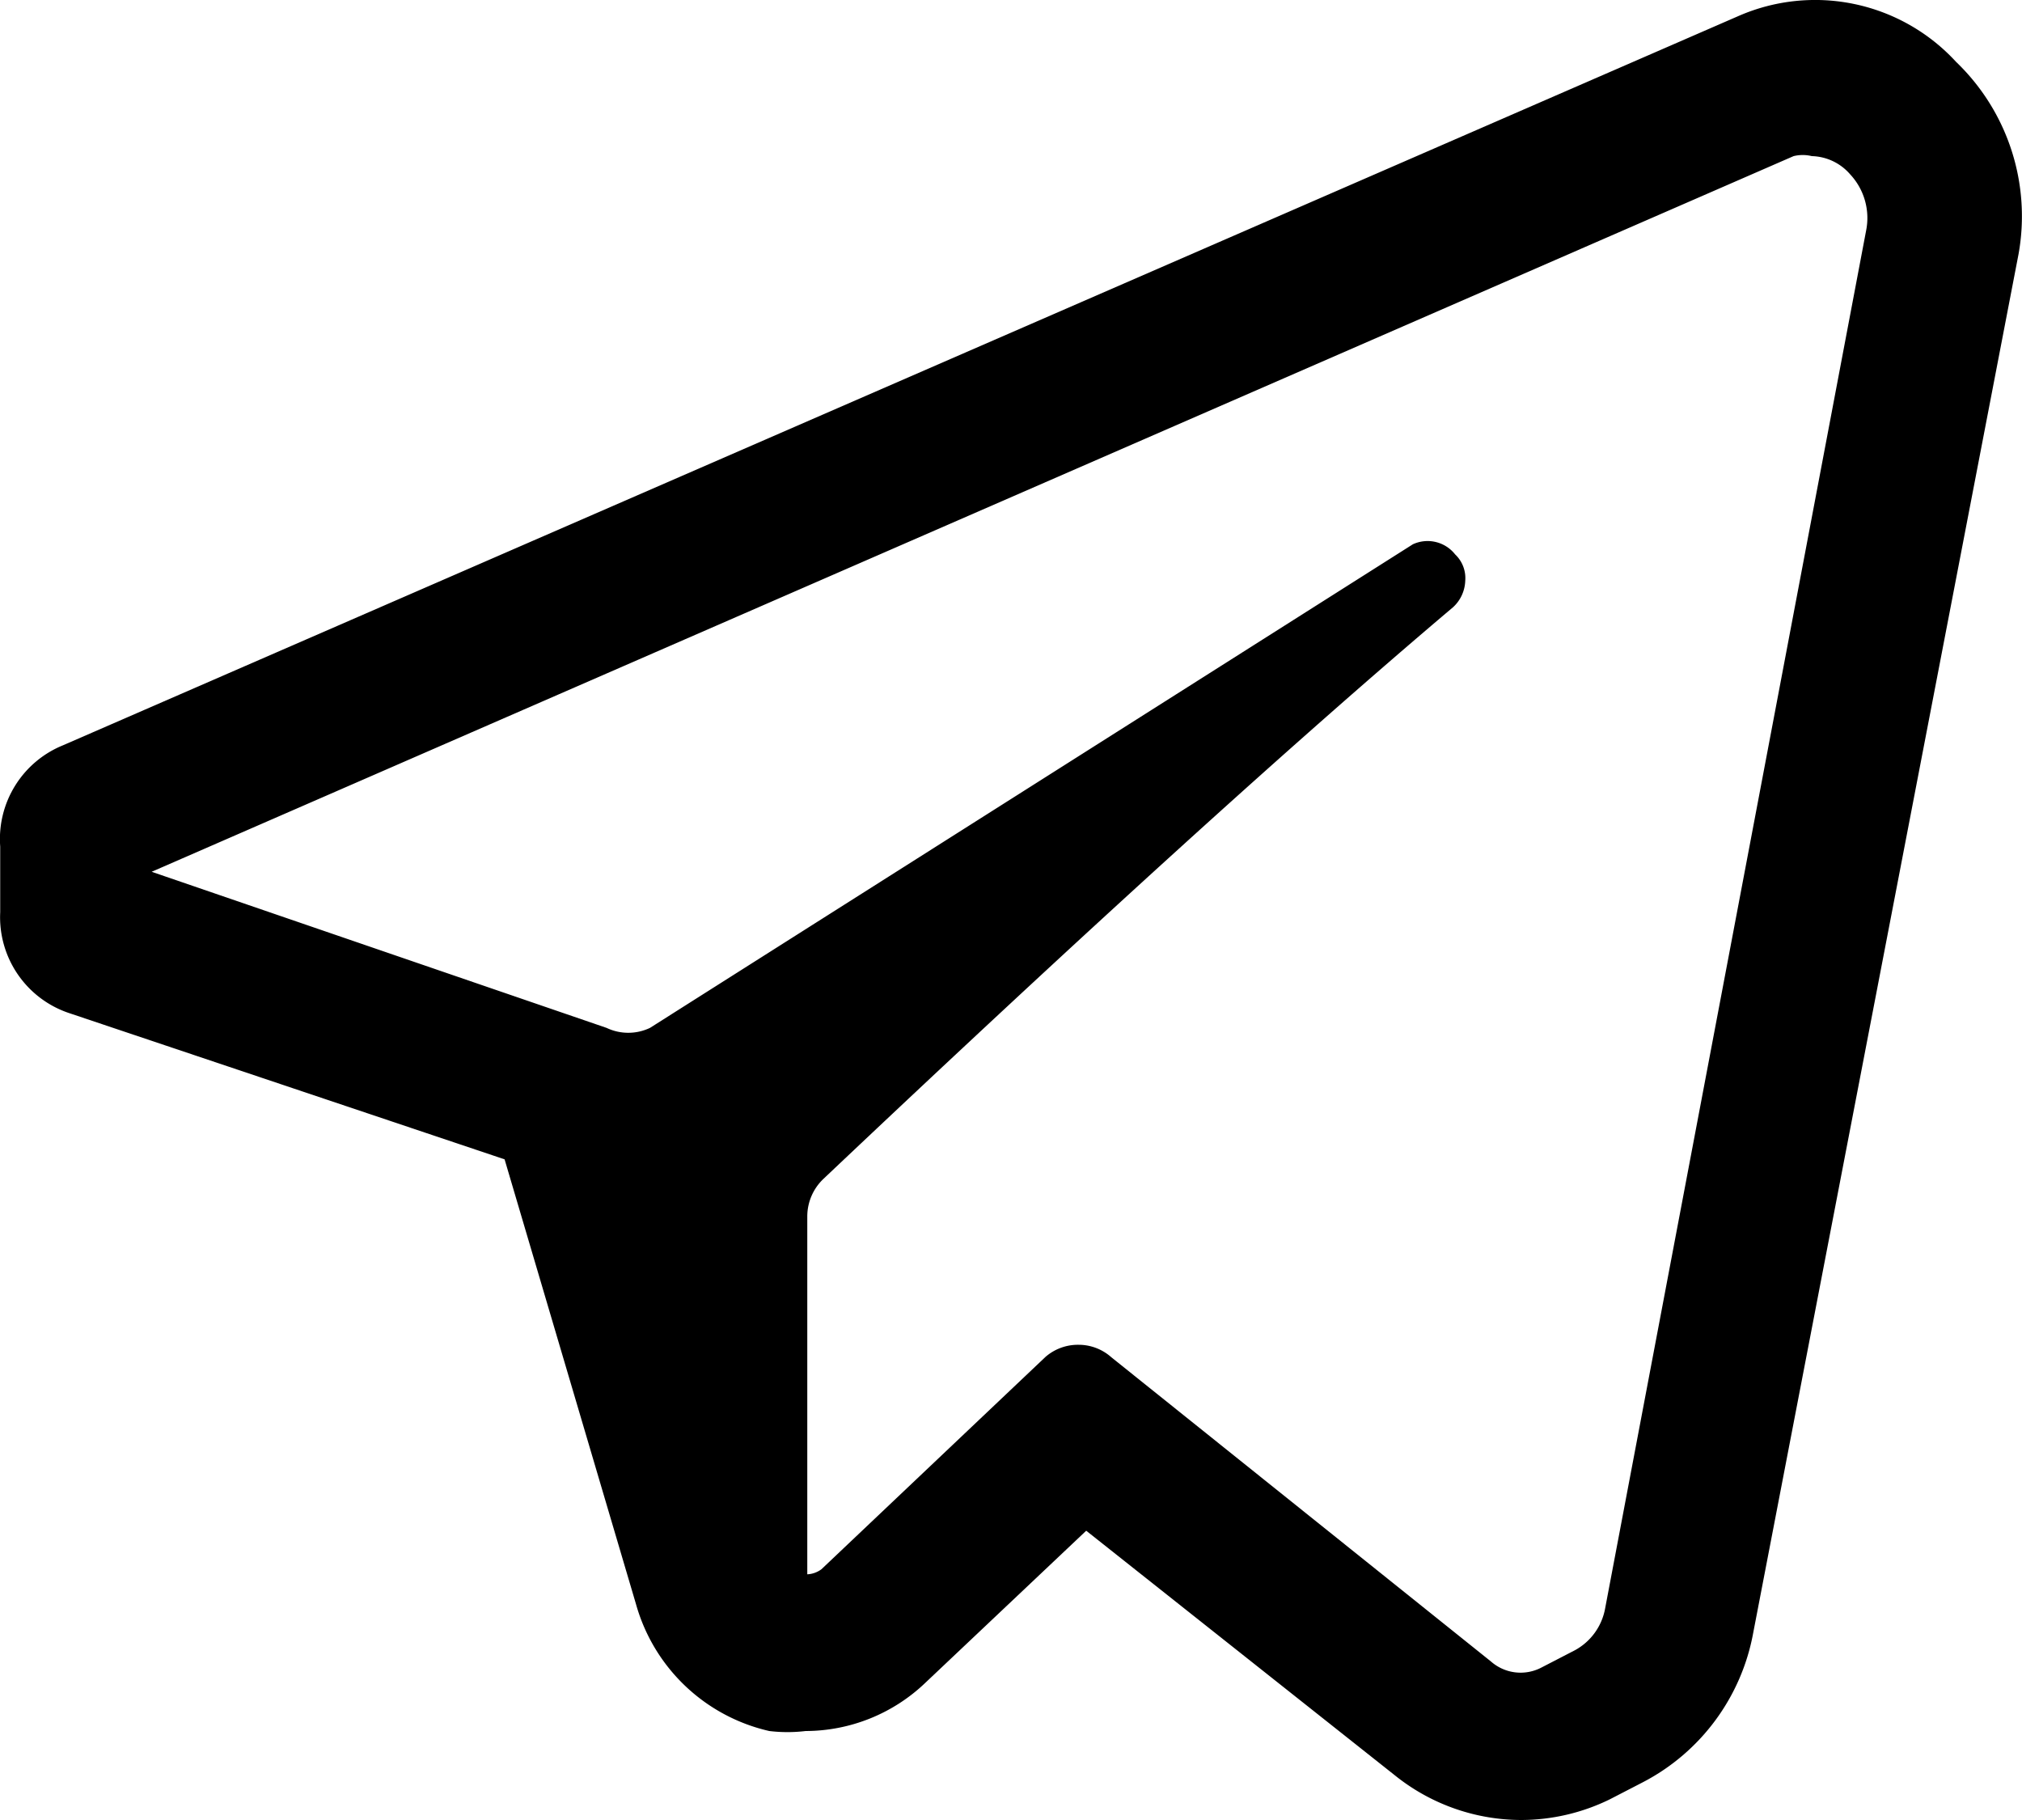 <svg xmlns="http://www.w3.org/2000/svg" class="ionicon" viewBox="0 0 20 18"><path data-name="Icon color" d="M15.047 18a2 2 0 01-1.229-.425l-3.074-2.436-1.587 1.5a1.718 1.718 0 01-1.188.481 1.505 1.505 0 01-.36 0 1.78 1.78 0 01-1.318-1.254l-1.3-4.4-4.3-1.444a1 1 0 01-.689-1v-.65a1 1 0 01.619-1L17.192.16a1.893 1.893 0 012.156.452 2.115 2.115 0 01.618 1.9l-2.625 13.639a2.088 2.088 0 01-1.088 1.474l-.329.17a2 2 0 01-.877.205zm-4.378-4.7a.486.486 0 01.324.124l3.754 3.008a.444.444 0 00.5.06l.329-.17a.59.59 0 00.3-.411l2.583-13.635a.632.632 0 00-.159-.552.518.518 0 00-.379-.18.38.38 0 00-.18 0L1.5 8.622 6 10.166a.5.5 0 00.429 0l7.546-4.783a.347.347 0 01.418.1.322.322 0 01.1.261.371.371 0 01-.12.261c-1.538 1.3-3.634 3.2-6.229 5.655a.513.513 0 00-.159.371v3.539a.253.253 0 00.14-.05l2.216-2.1a.489.489 0 01.327-.12z"/></svg>
